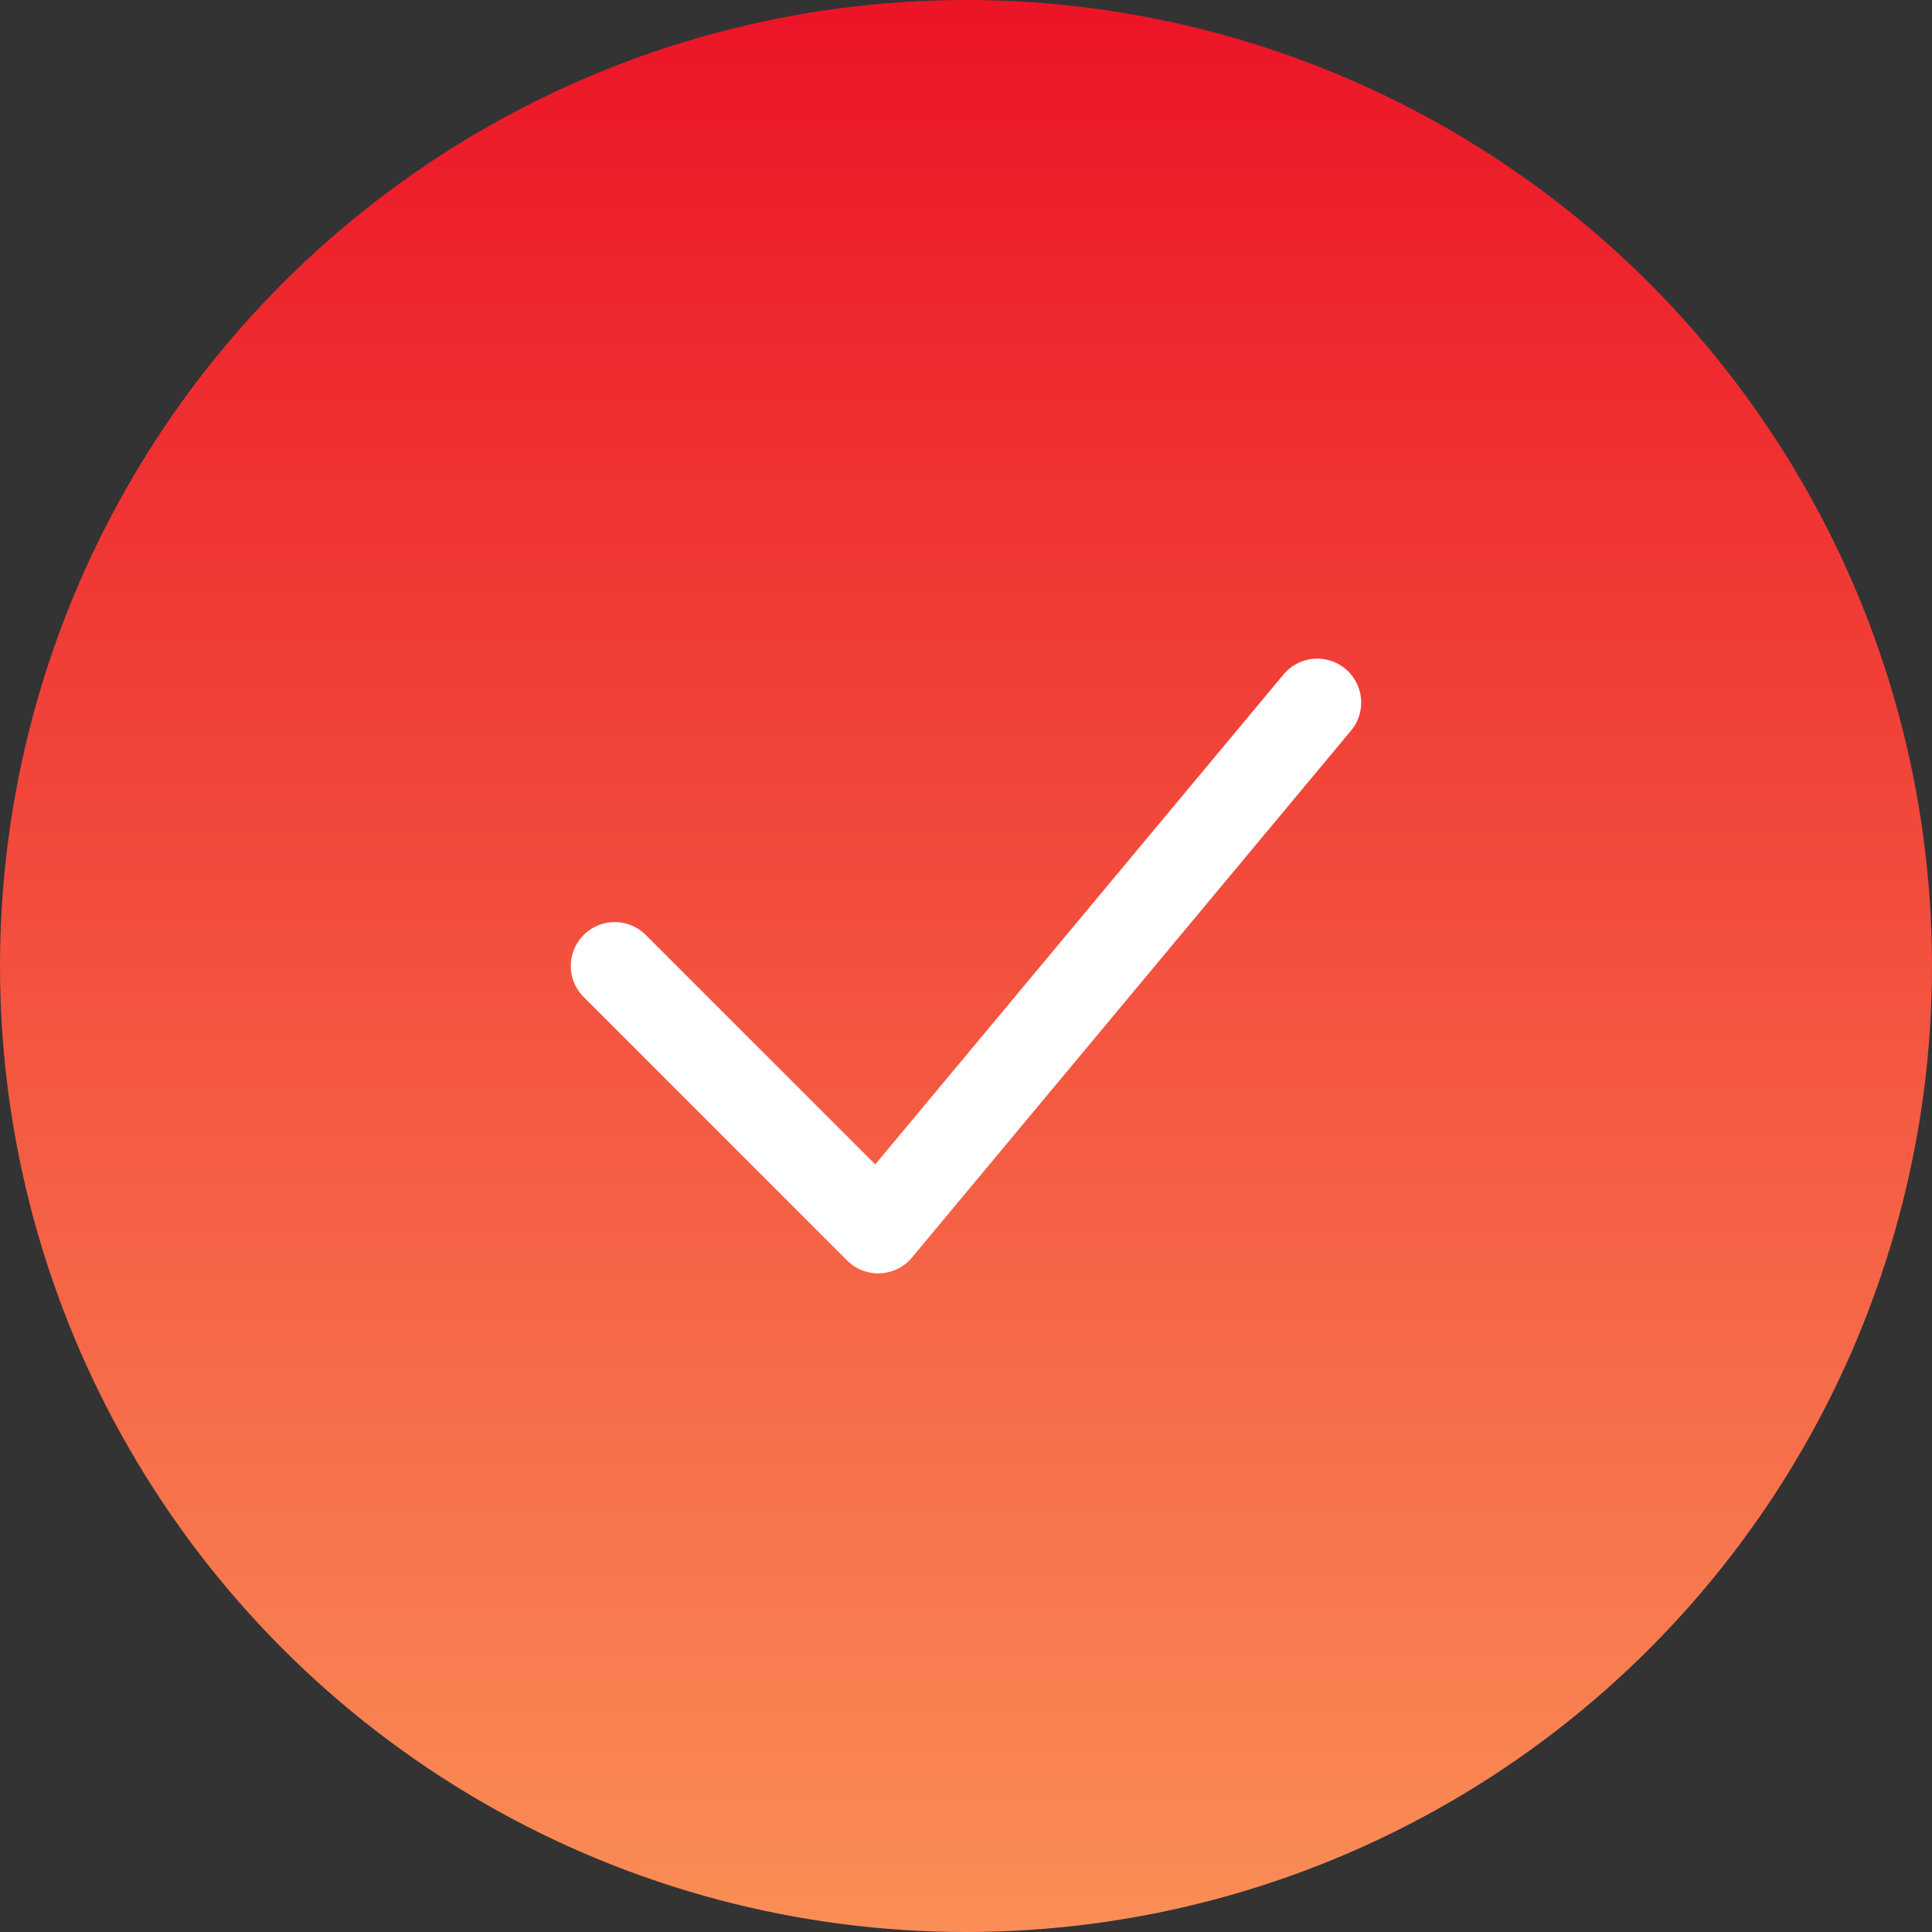 <svg width="22" height="22" viewBox="0 0 22 22" fill="none" xmlns="http://www.w3.org/2000/svg">
<rect x="0" y="0" width="22" height="22" fill="#333333" stroke="none"/>
<circle cx="11" cy="11" r="11" fill="url(#paint0_linear_9_314)"/>
<path d="M7 11L10 14L15 8" stroke="white" stroke-linecap="round" stroke-linejoin="round"/>
<defs>
<linearGradient id="paint0_linear_9_314" x1="11" y1="0" x2="11" y2="22" gradientUnits="userSpaceOnUse">
<stop stop-color="#EC1427"/>
<stop offset="1" stop-color="#FA8E56"/>
</linearGradient>
</defs>
</svg>
